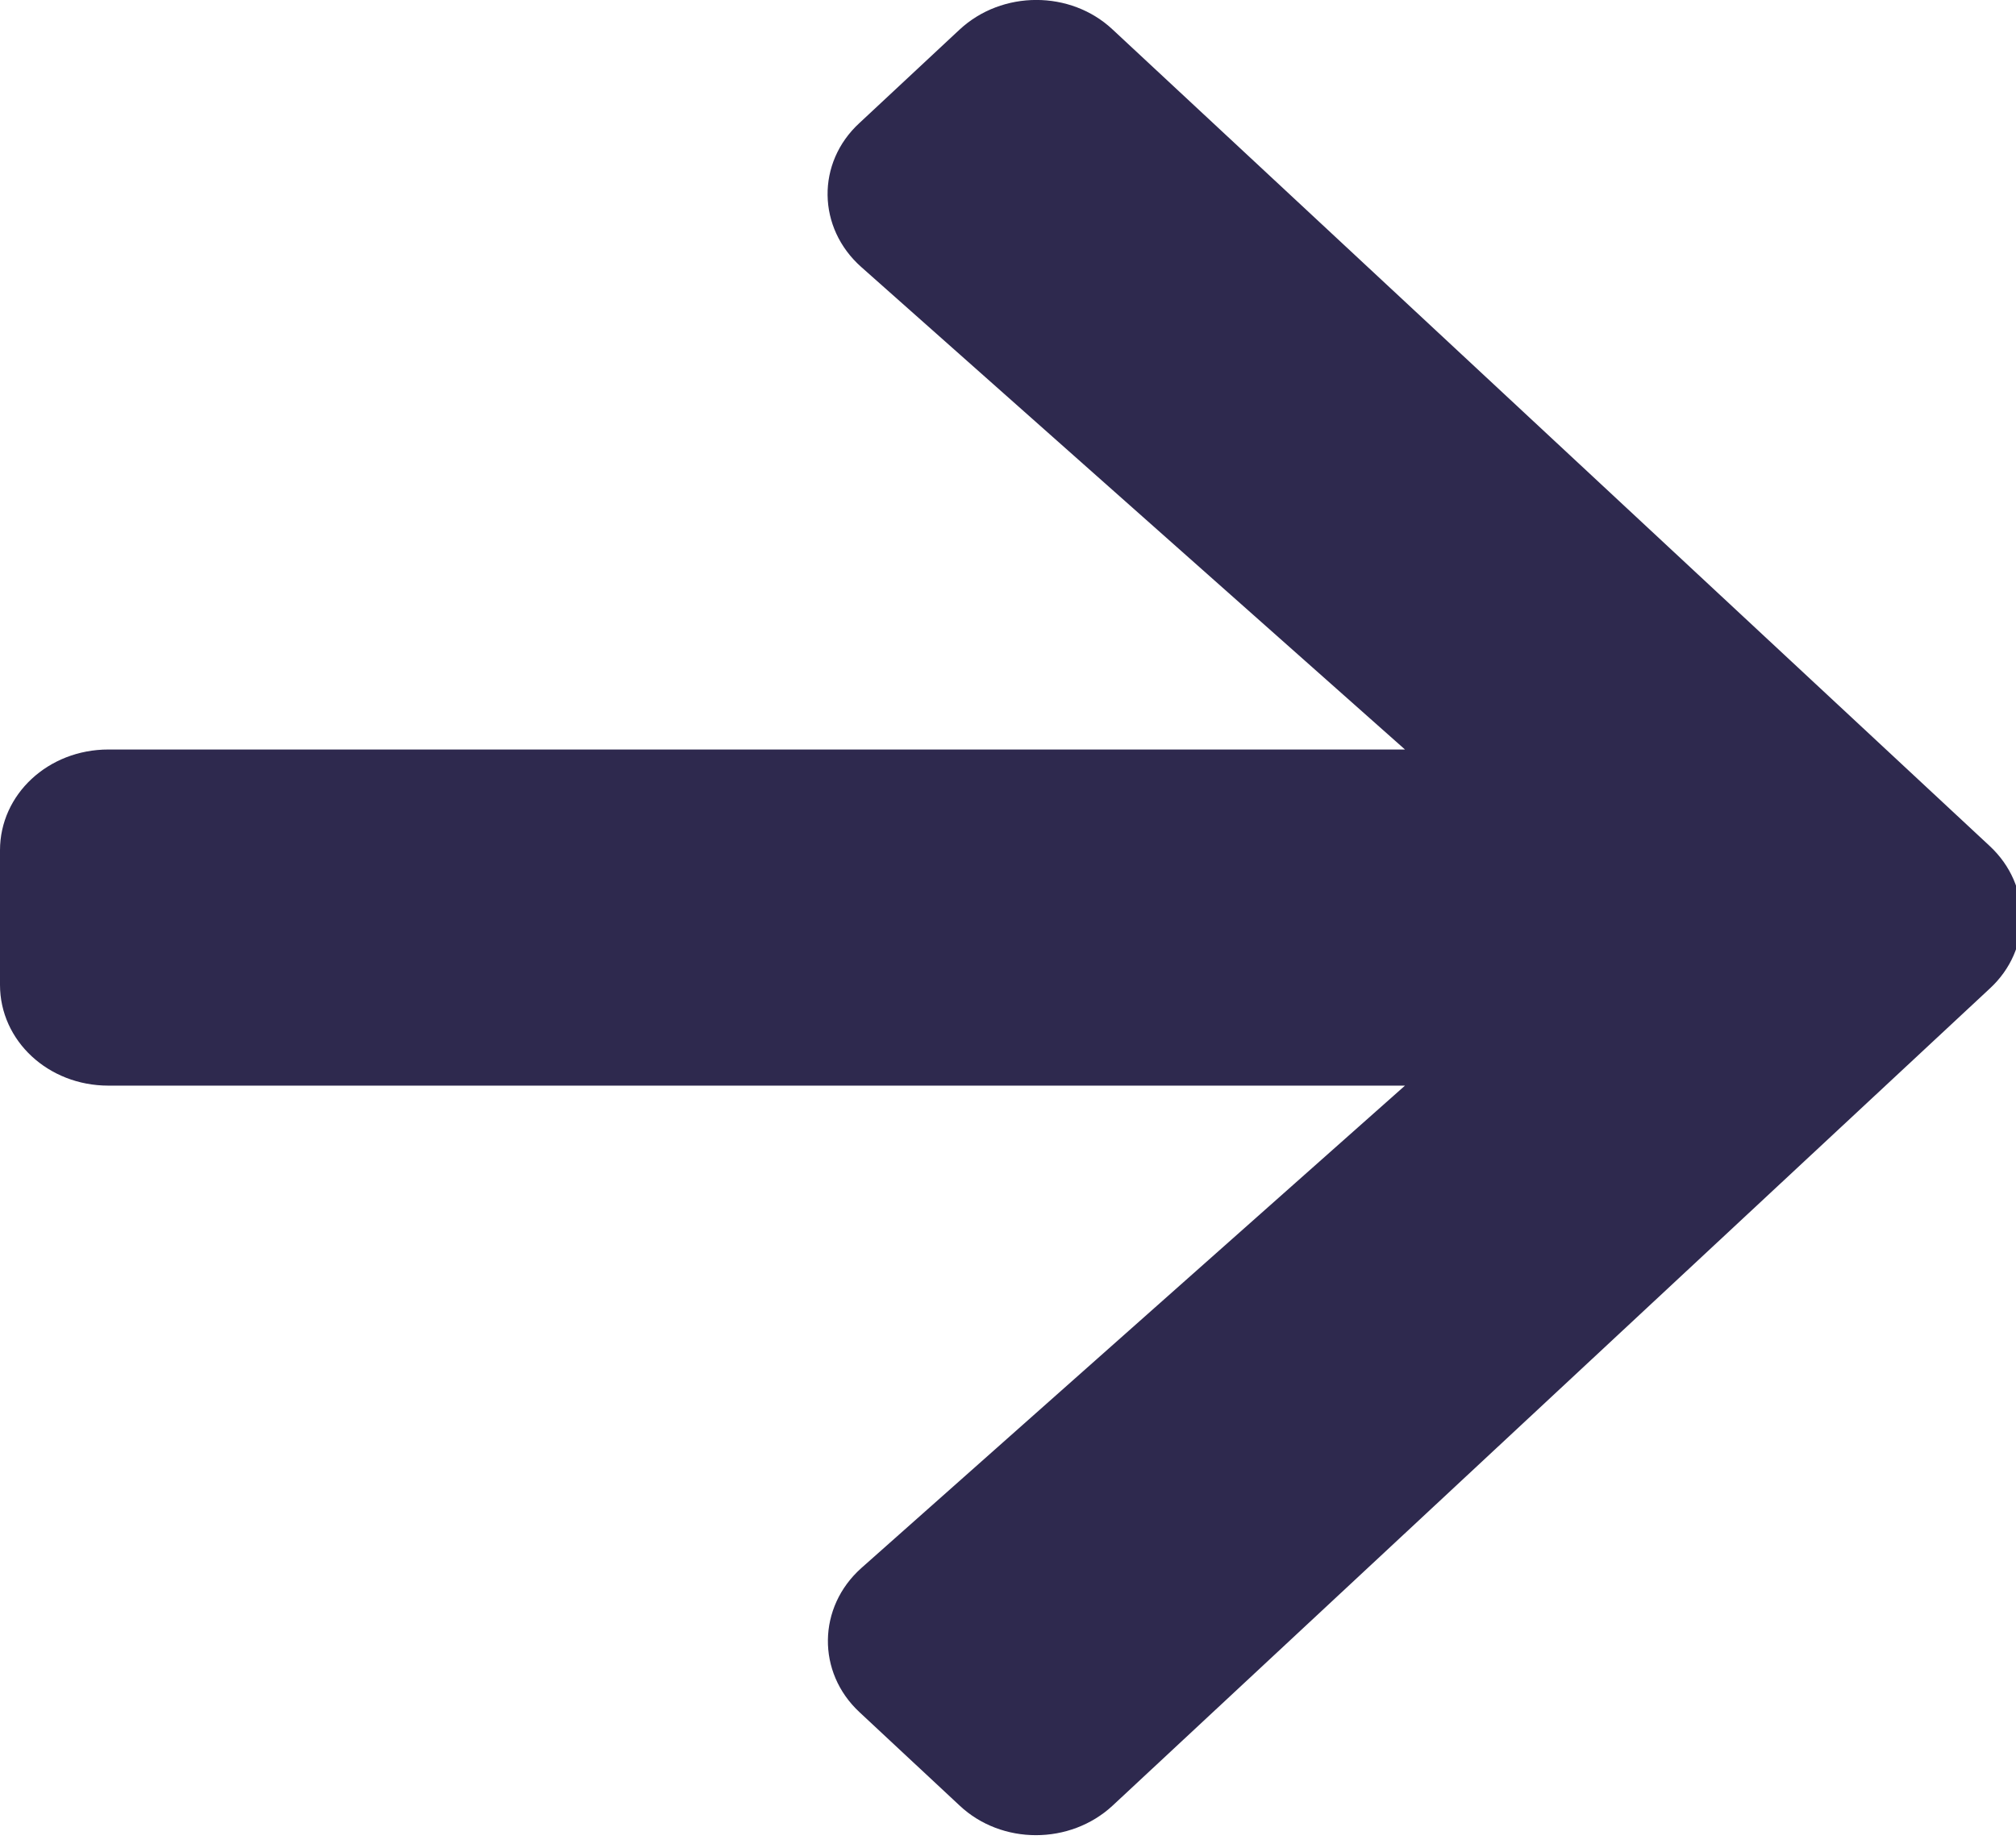 <svg xmlns="http://www.w3.org/2000/svg" width="12" height="11" viewBox="0 0 12 11">
  <path fill="#2E294E" d="M5.116,195.732 L5.712,195.176 C5.965,194.941 6.373,194.941 6.623,195.176 L11.844,200.037 C12.096,200.272 12.096,200.653 11.844,200.885 L6.623,205.749 C6.37,205.984 5.962,205.984 5.712,205.749 L5.116,205.193 C4.861,204.956 4.866,204.568 5.127,204.335 L8.363,201.463 L0.645,201.463 C0.287,201.463 0,201.196 0,200.863 L0,200.062 C0,199.729 0.287,199.462 0.645,199.462 L8.363,199.462 L5.127,196.59 C4.864,196.357 4.858,195.969 5.116,195.732 Z" transform="translate(0 -195)"/>
</svg>
